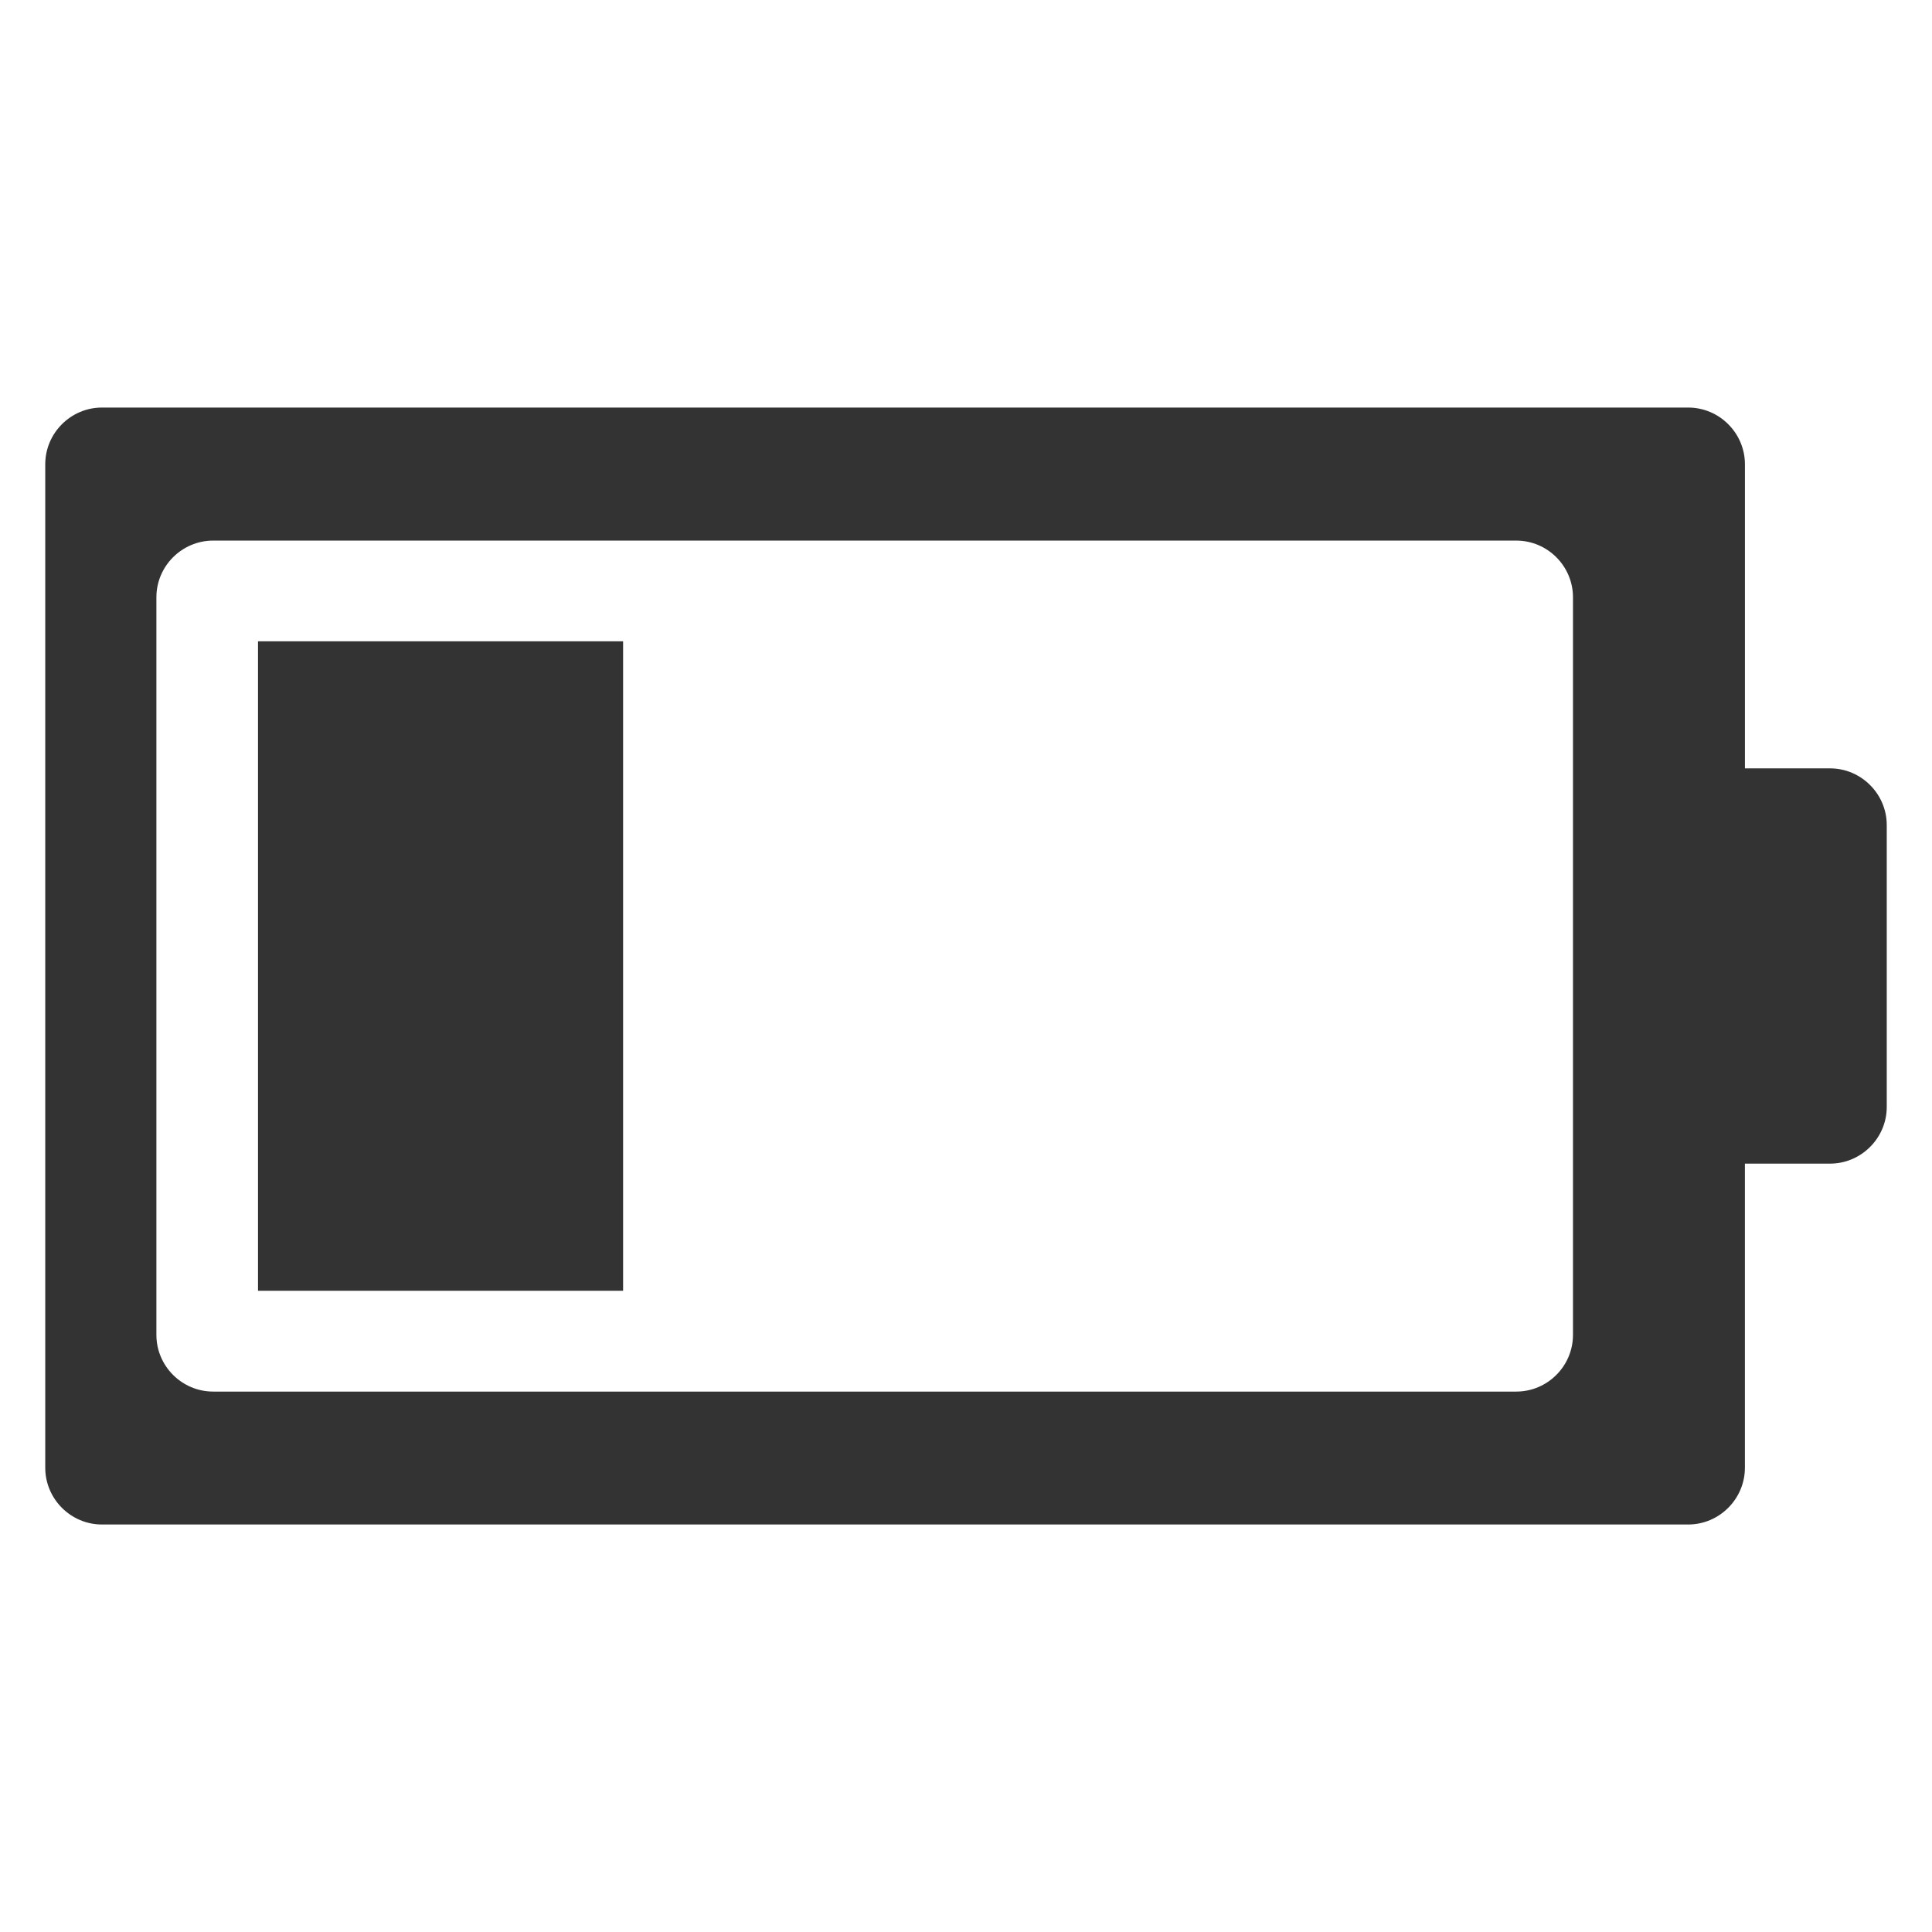 <?xml version="1.0" encoding="iso-8859-1"?>
<!-- Generator: Adobe Illustrator 14.0.0, SVG Export Plug-In . SVG Version: 6.00 Build 43363)  -->
<!DOCTYPE svg PUBLIC "-//W3C//DTD SVG 1.1//EN" "http://www.w3.org/Graphics/SVG/1.1/DTD/svg11.dtd">
<svg version="1.1" id="icon-m-energy-management-battery25-layer"
	 xmlns="http://www.w3.org/2000/svg" xmlns:xlink="http://www.w3.org/1999/xlink" x="0px" y="0px" width="64px" height="64px"
	 viewBox="0 0 64 64" style="enable-background:new 0 0 64 64;" xml:space="preserve">
<g id="icon-m-energy-management-battery25">
	<rect style="fill:none;" width="64" height="64"/>
	<g>
		<path style="fill:#333333;" d="M60.621,25.453h-2.818V15.38c0-1.033-0.846-1.879-1.879-1.879H3.377
			c-1.033,0-1.878,0.846-1.878,1.879v33.241c0,1.033,0.845,1.88,1.878,1.88h52.546c1.033,0,1.879-0.847,1.879-1.88V38.547h2.818
			c1.033,0,1.881-0.846,1.881-1.878v-9.336C62.502,26.3,61.654,25.453,60.621,25.453z M52.107,44.22
			c0,1.033-0.845,1.878-1.878,1.878H7.062c-1.035,0-1.881-0.845-1.881-1.878V19.785c0-1.033,0.846-1.877,1.881-1.877h43.167
			c1.033,0,1.878,0.844,1.878,1.877V44.22z"/>
		<rect x="8.547" y="21.244" style="fill:#333333;" width="12.094" height="21.514"/>
	</g>
</g>
</svg>
